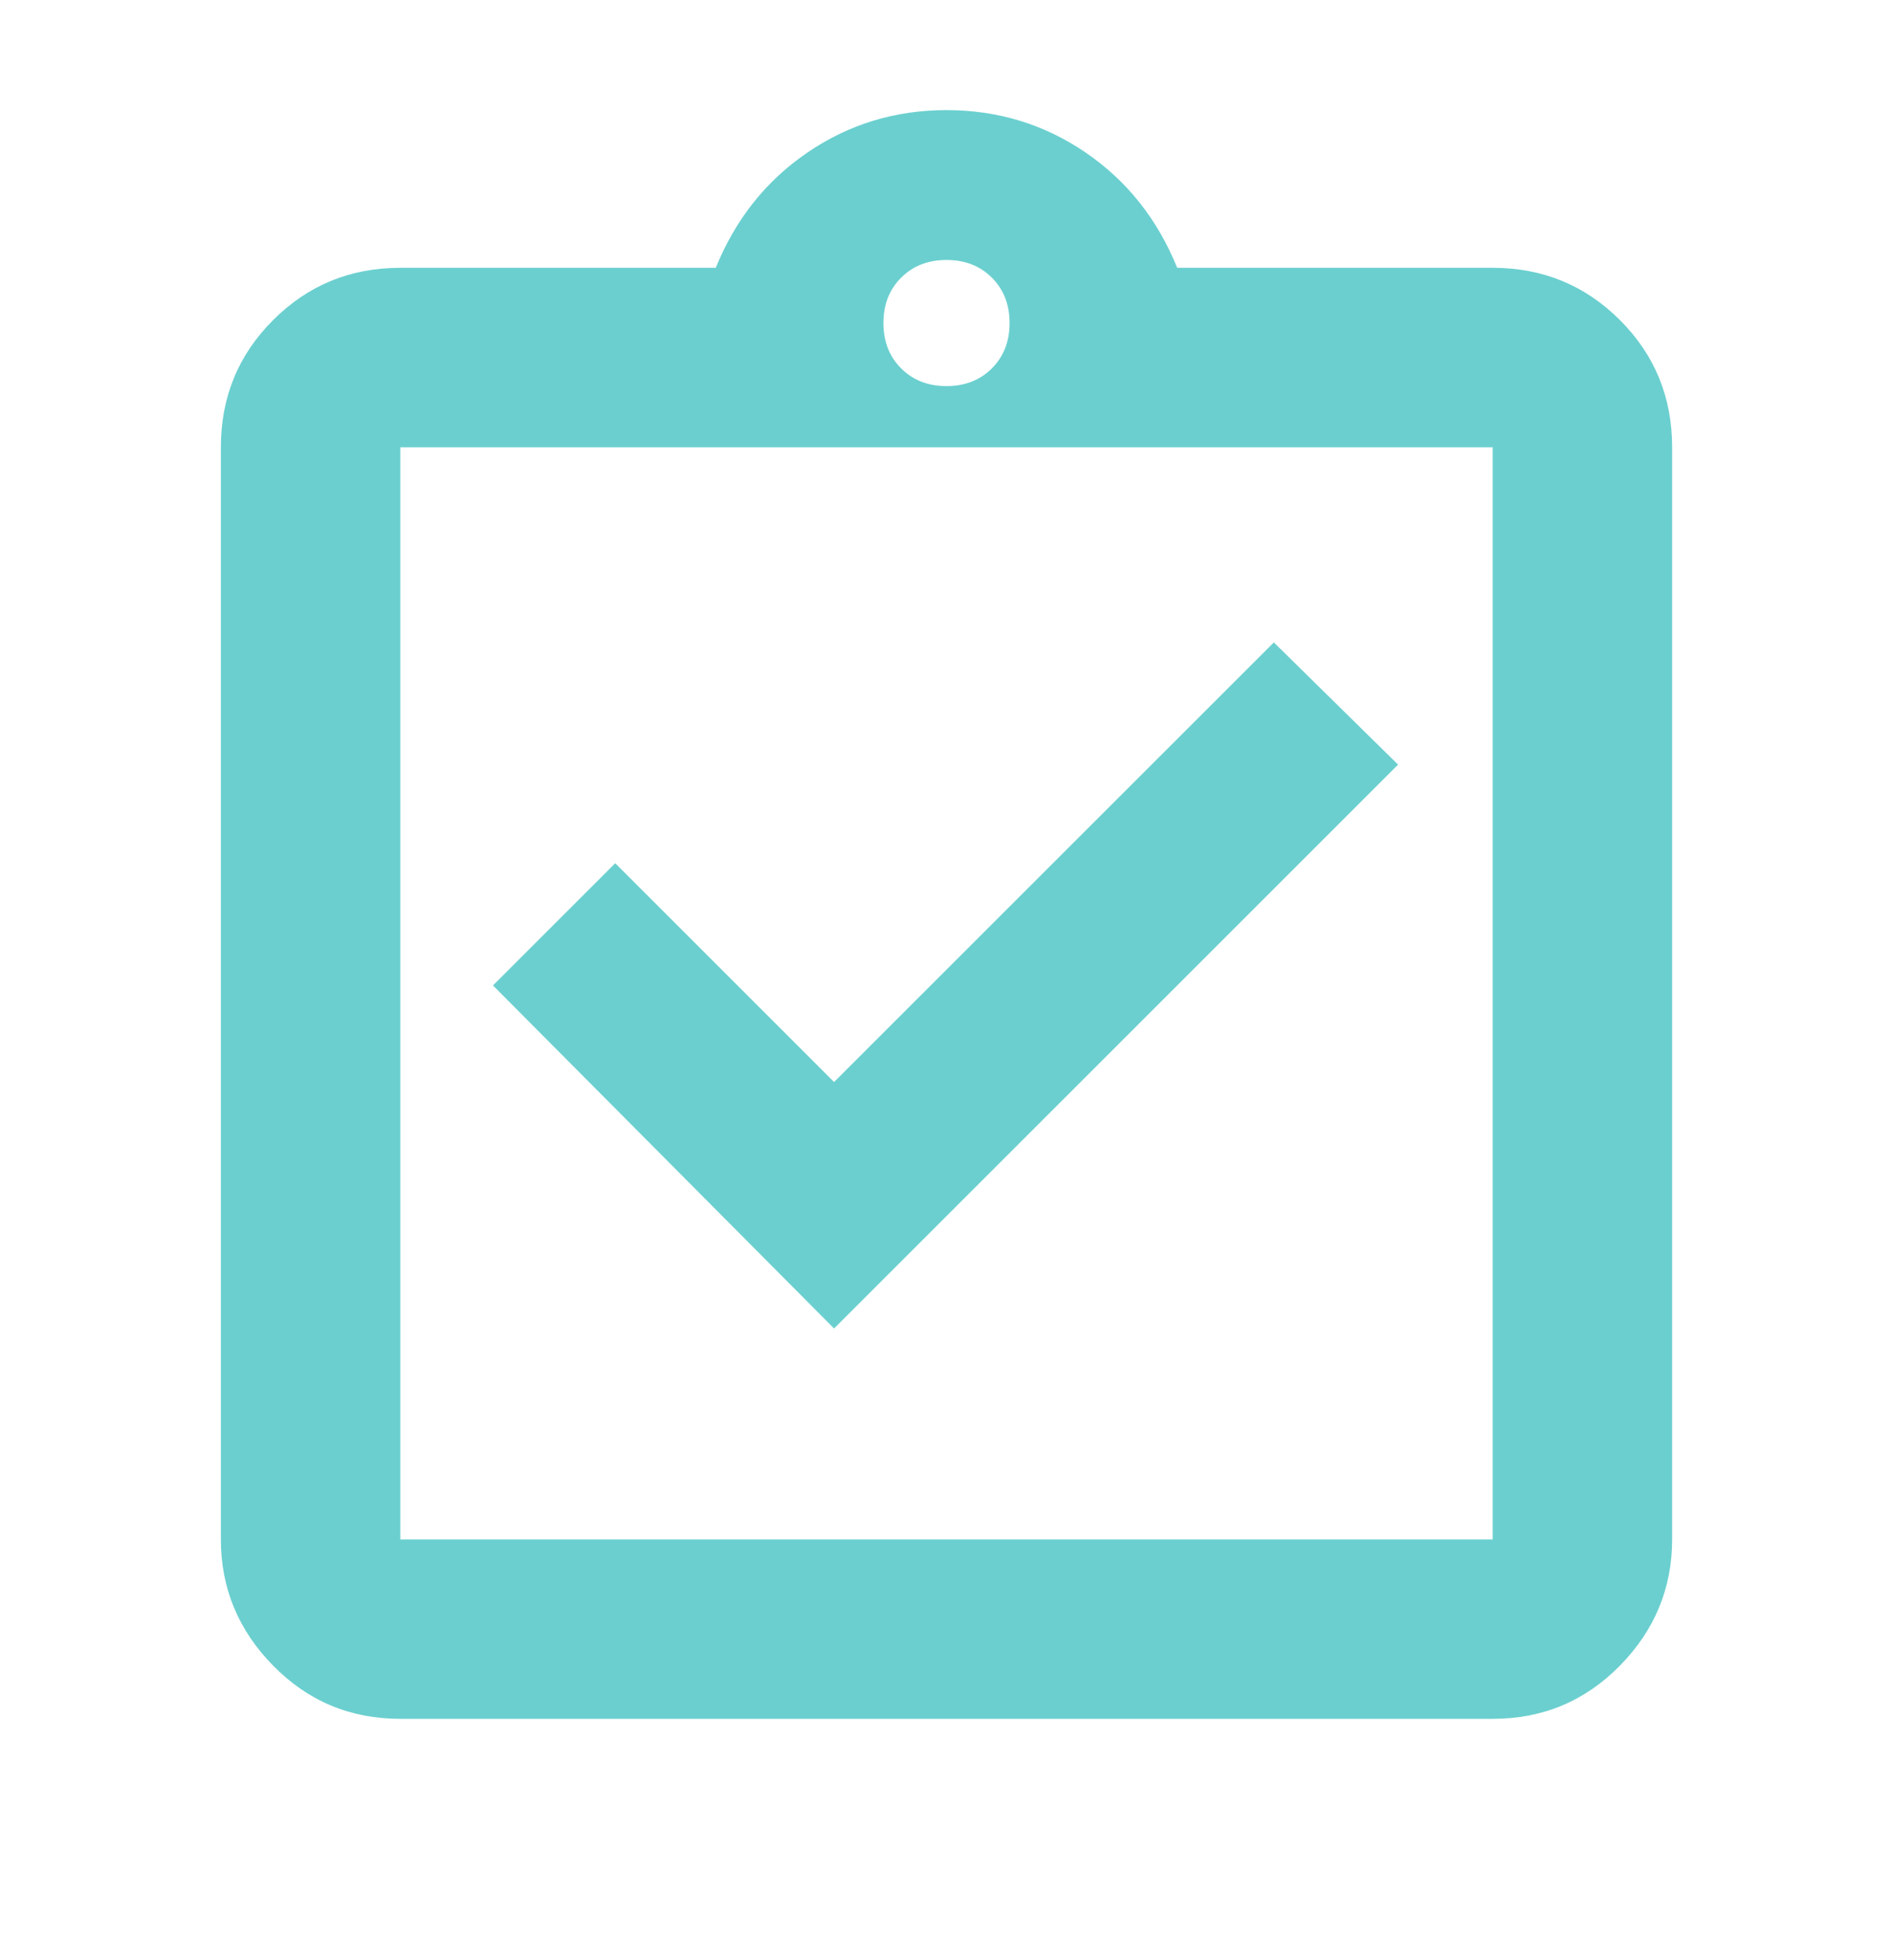 <svg width="28" height="29" viewBox="0 0 28 29" fill="none" xmlns="http://www.w3.org/2000/svg">
<mask id="mask0_598_6265" style="mask-type:alpha" maskUnits="userSpaceOnUse" x="0" y="0" width="28" height="29">
<rect y="0.667" width="28" height="28" fill="#D9D9D9"/>
</mask>
<g mask="url(#mask0_598_6265)">
<path d="M12.337 19.654L20.679 11.312L18.842 9.504L12.337 16.008L9.1 12.771L7.292 14.579L12.337 19.654ZM5.921 25.429C5.182 25.429 4.555 25.167 4.04 24.642C3.524 24.117 3.267 23.494 3.267 22.775V6.617C3.267 5.878 3.524 5.25 4.04 4.735C4.555 4.22 5.182 3.962 5.921 3.962H10.587C10.879 3.243 11.331 2.674 11.944 2.256C12.556 1.838 13.242 1.629 14 1.629C14.758 1.629 15.444 1.838 16.057 2.256C16.669 2.674 17.121 3.243 17.412 3.962H22.079C22.818 3.962 23.445 4.22 23.961 4.735C24.476 5.25 24.733 5.878 24.733 6.617V22.775C24.733 23.494 24.476 24.117 23.961 24.642C23.445 25.167 22.818 25.429 22.079 25.429H5.921ZM5.921 22.775H22.079V6.617H5.921V22.775ZM14 5.712C14.272 5.712 14.496 5.625 14.671 5.45C14.846 5.275 14.933 5.051 14.933 4.779C14.933 4.507 14.846 4.283 14.671 4.108C14.496 3.933 14.272 3.846 14 3.846C13.728 3.846 13.504 3.933 13.329 4.108C13.154 4.283 13.067 4.507 13.067 4.779C13.067 5.051 13.154 5.275 13.329 5.45C13.504 5.625 13.728 5.712 14 5.712Z" fill="#6BCFCF"/>
</g>
</svg>
